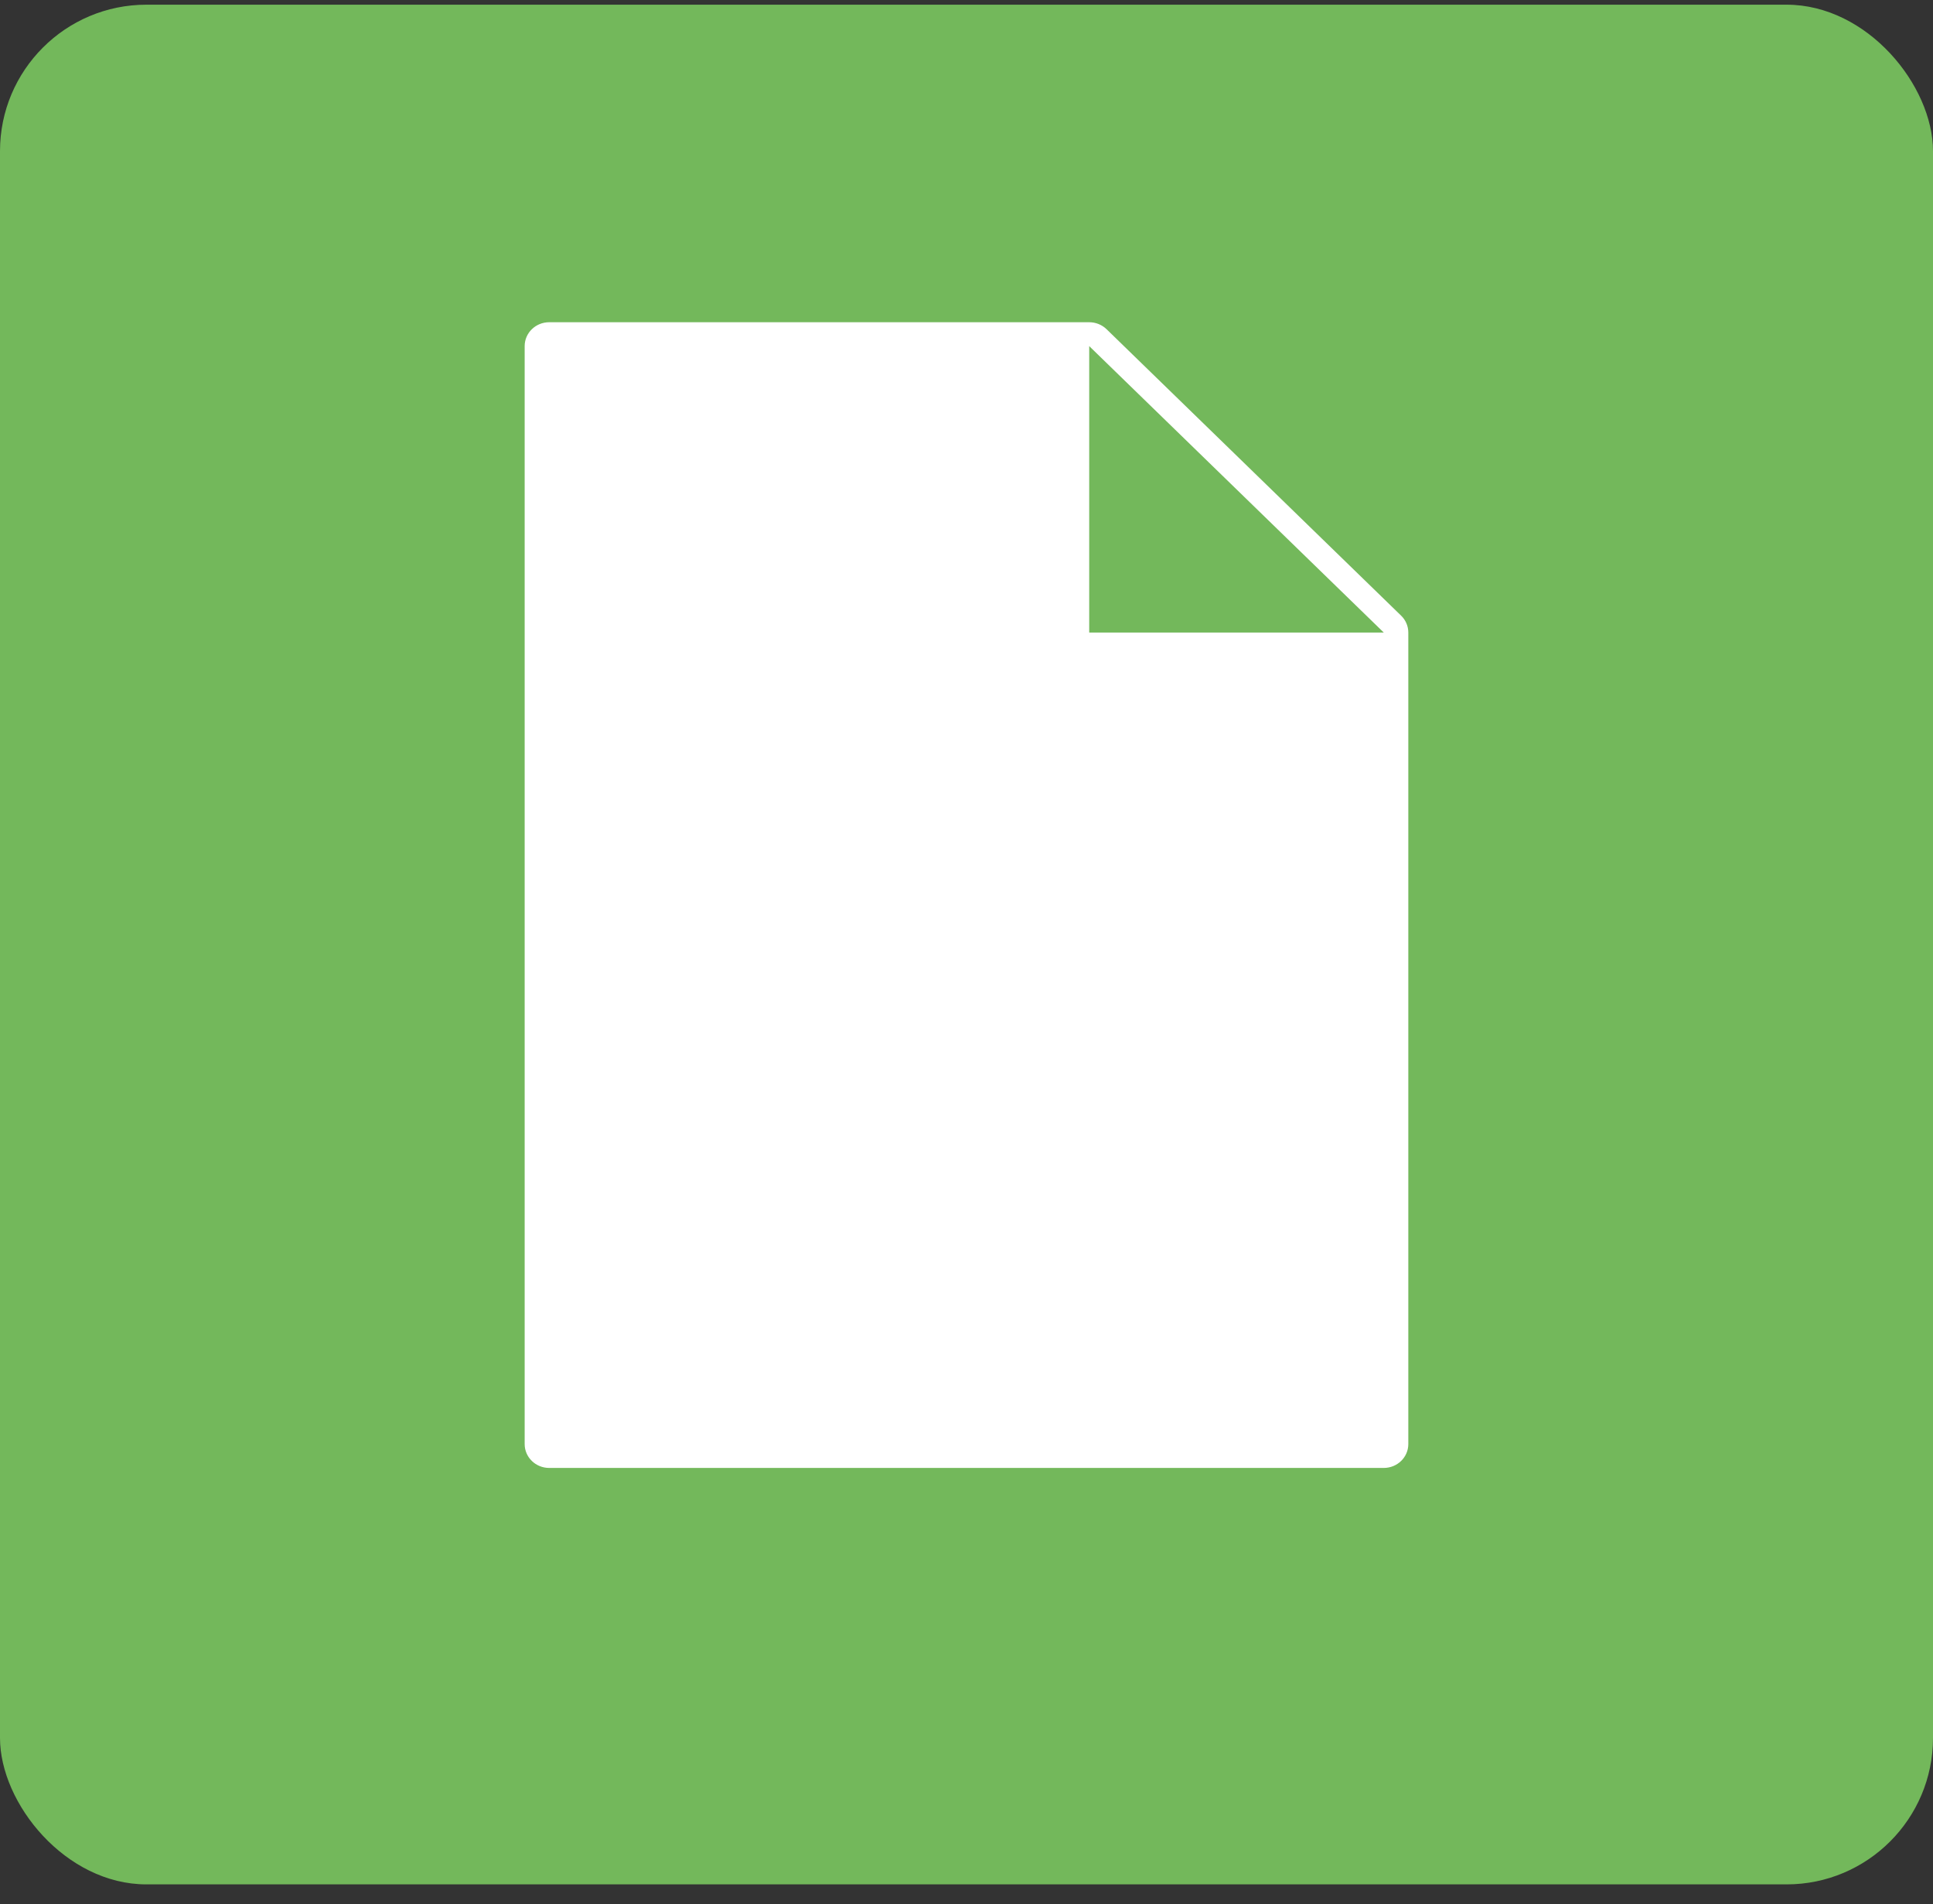 <?xml version="1.0" encoding="UTF-8" standalone="no"?>
<svg width="66px" height="65px" viewBox="0 0 66 65" version="1.1" xmlns="http://www.w3.org/2000/svg" xmlns:xlink="http://www.w3.org/1999/xlink" xmlns:sketch="http://www.bohemiancoding.com/sketch/ns">
    <rect x="0" y="0" width="66" height="65" fill="#333333" stroke="none"/>
    <!-- Generator: Sketch 3.3.1 (12002) - http://www.bohemiancoding.com/sketch -->
    <title>icon-download-word-green</title>
    <desc>Created with Sketch.</desc>
    <defs></defs>
    <g id="Page-1" stroke="none" stroke-width="1" fill="none" fill-rule="evenodd" sketch:type="MSPage">
        <g id="Social-icons" sketch:type="MSArtboardGroup" transform="translate(-378, -1966)">
            <g id="Green-doc-download-" sketch:type="MSLayerGroup" transform="translate(150, 1966)">
                <g id="icon-download-word-green" transform="translate(228, 0)" sketch:type="MSShapeGroup">
                    <rect id="Rectangle-2-Copy-5" fill="#73B85B" x="0" y="0.16" width="66" height="64.167" rx="5"></rect>
                    <g id="Fill-1901-Copy" transform="translate(17.914, 11)" fill="#FFFFFF">
                        <path d="M19.276,10.593 L19.276,0.815 L29.333,10.593 L19.276,10.593 Z M29.926,10.017 L19.869,0.239 C19.712,0.086 19.498,-4.16851738e-13 19.276,-4.16851738e-13 L0.838,-4.16851738e-13 C0.375,-4.16851738e-13 0,0.364 0,0.815 L0,38.296 C0,38.747 0.375,39.111 0.838,39.111 L29.333,39.111 C29.796,39.111 30.171,38.747 30.171,38.296 L30.171,10.593 C30.171,10.376 30.083,10.169 29.926,10.017 L29.926,10.017 Z" id="Fill-1901"></path>
                    </g>
                </g>
            </g>
        </g>
    </g>
</svg>